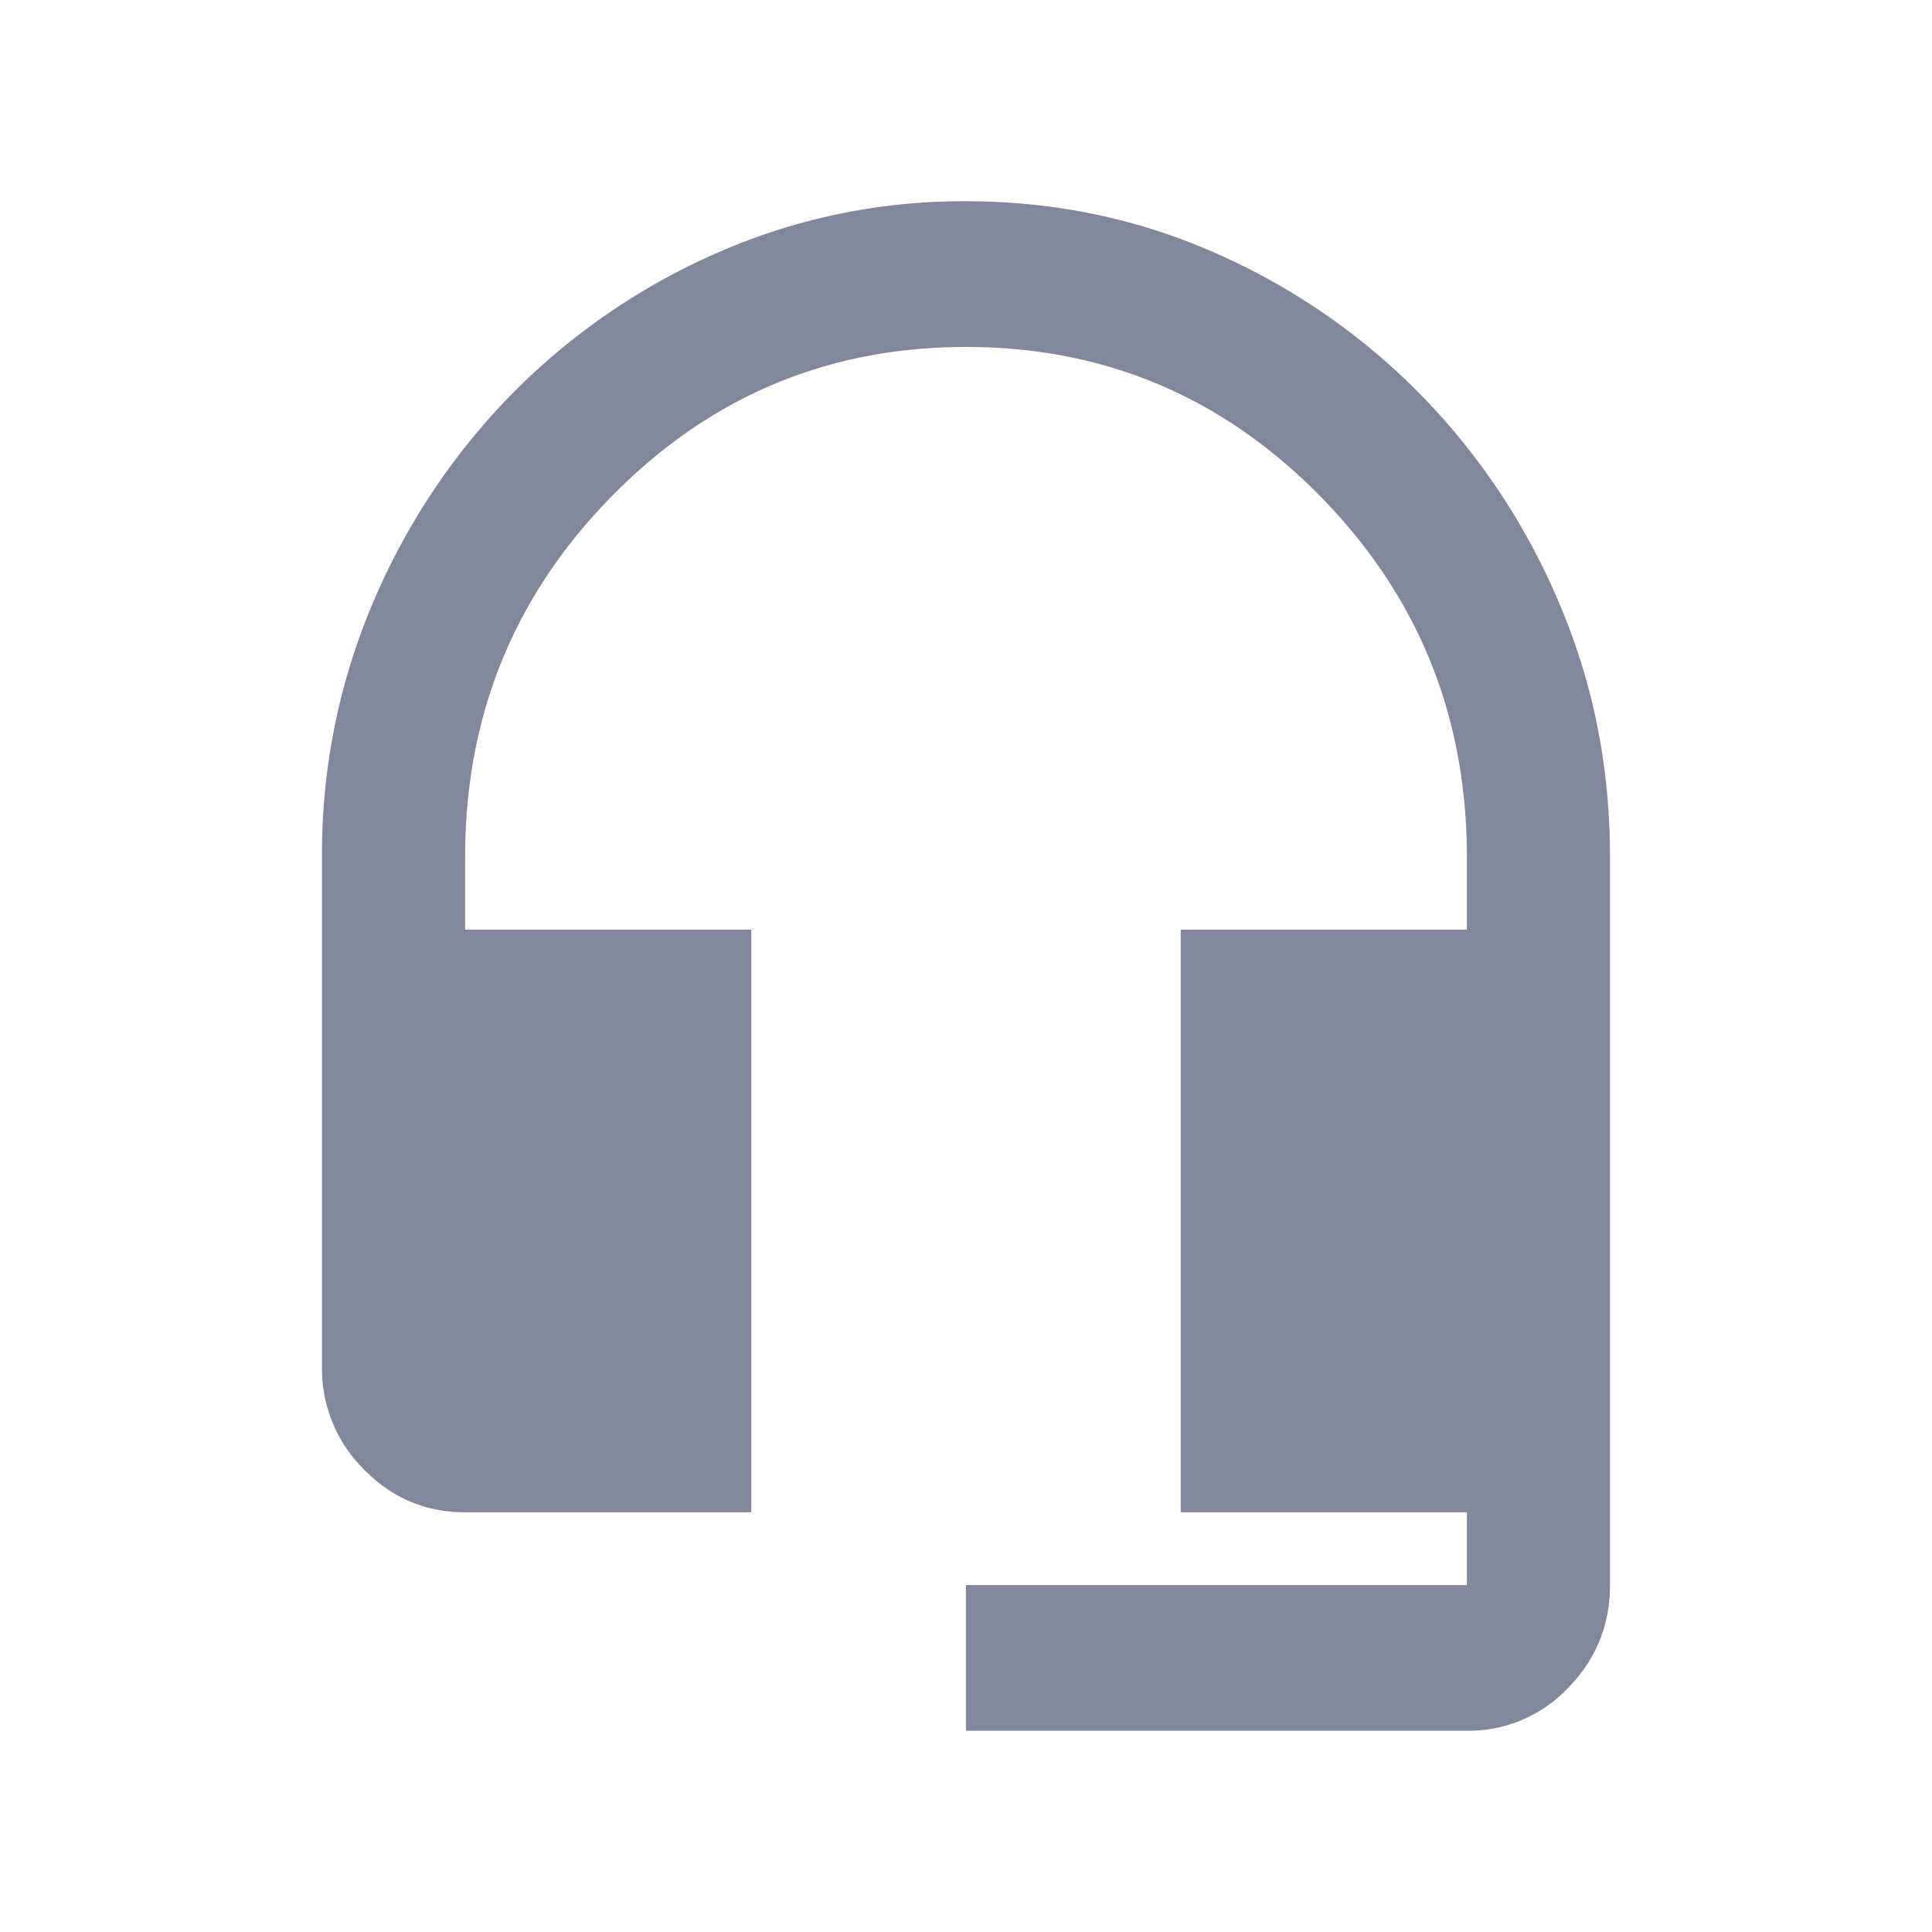 <svg xmlns:xlink="http://www.w3.org/1999/xlink" xmlns="http://www.w3.org/2000/svg" viewBox="0 0 24 24" width="18" height="18" color="#82879B"><path d="M12 21.5v-1.81h6.222v-.904h-3.555v-7.238h3.555v-.905c0-1.75-.607-3.242-1.822-4.479C15.185 4.928 13.719 4.31 12 4.31c-1.719 0-3.185.618-4.4 1.854-1.215 1.237-1.822 2.73-1.822 4.479v.905h3.555v7.238H5.778c-.49 0-.908-.177-1.256-.531A1.76 1.76 0 0 1 4 16.976v-6.333a7.95 7.95 0 0 1 .633-3.156 8.334 8.334 0 0 1 1.723-2.59A8.174 8.174 0 0 1 8.9 3.145 7.577 7.577 0 0 1 12 2.5c1.096 0 2.13.215 3.1.644a8.173 8.173 0 0 1 2.544 1.754 8.333 8.333 0 0 1 1.723 2.59c.422.987.633 2.039.633 3.155v9.047c0 .498-.174.924-.522 1.279a1.699 1.699 0 0 1-1.256.531H12Z" fill="#82879B"></path></svg>